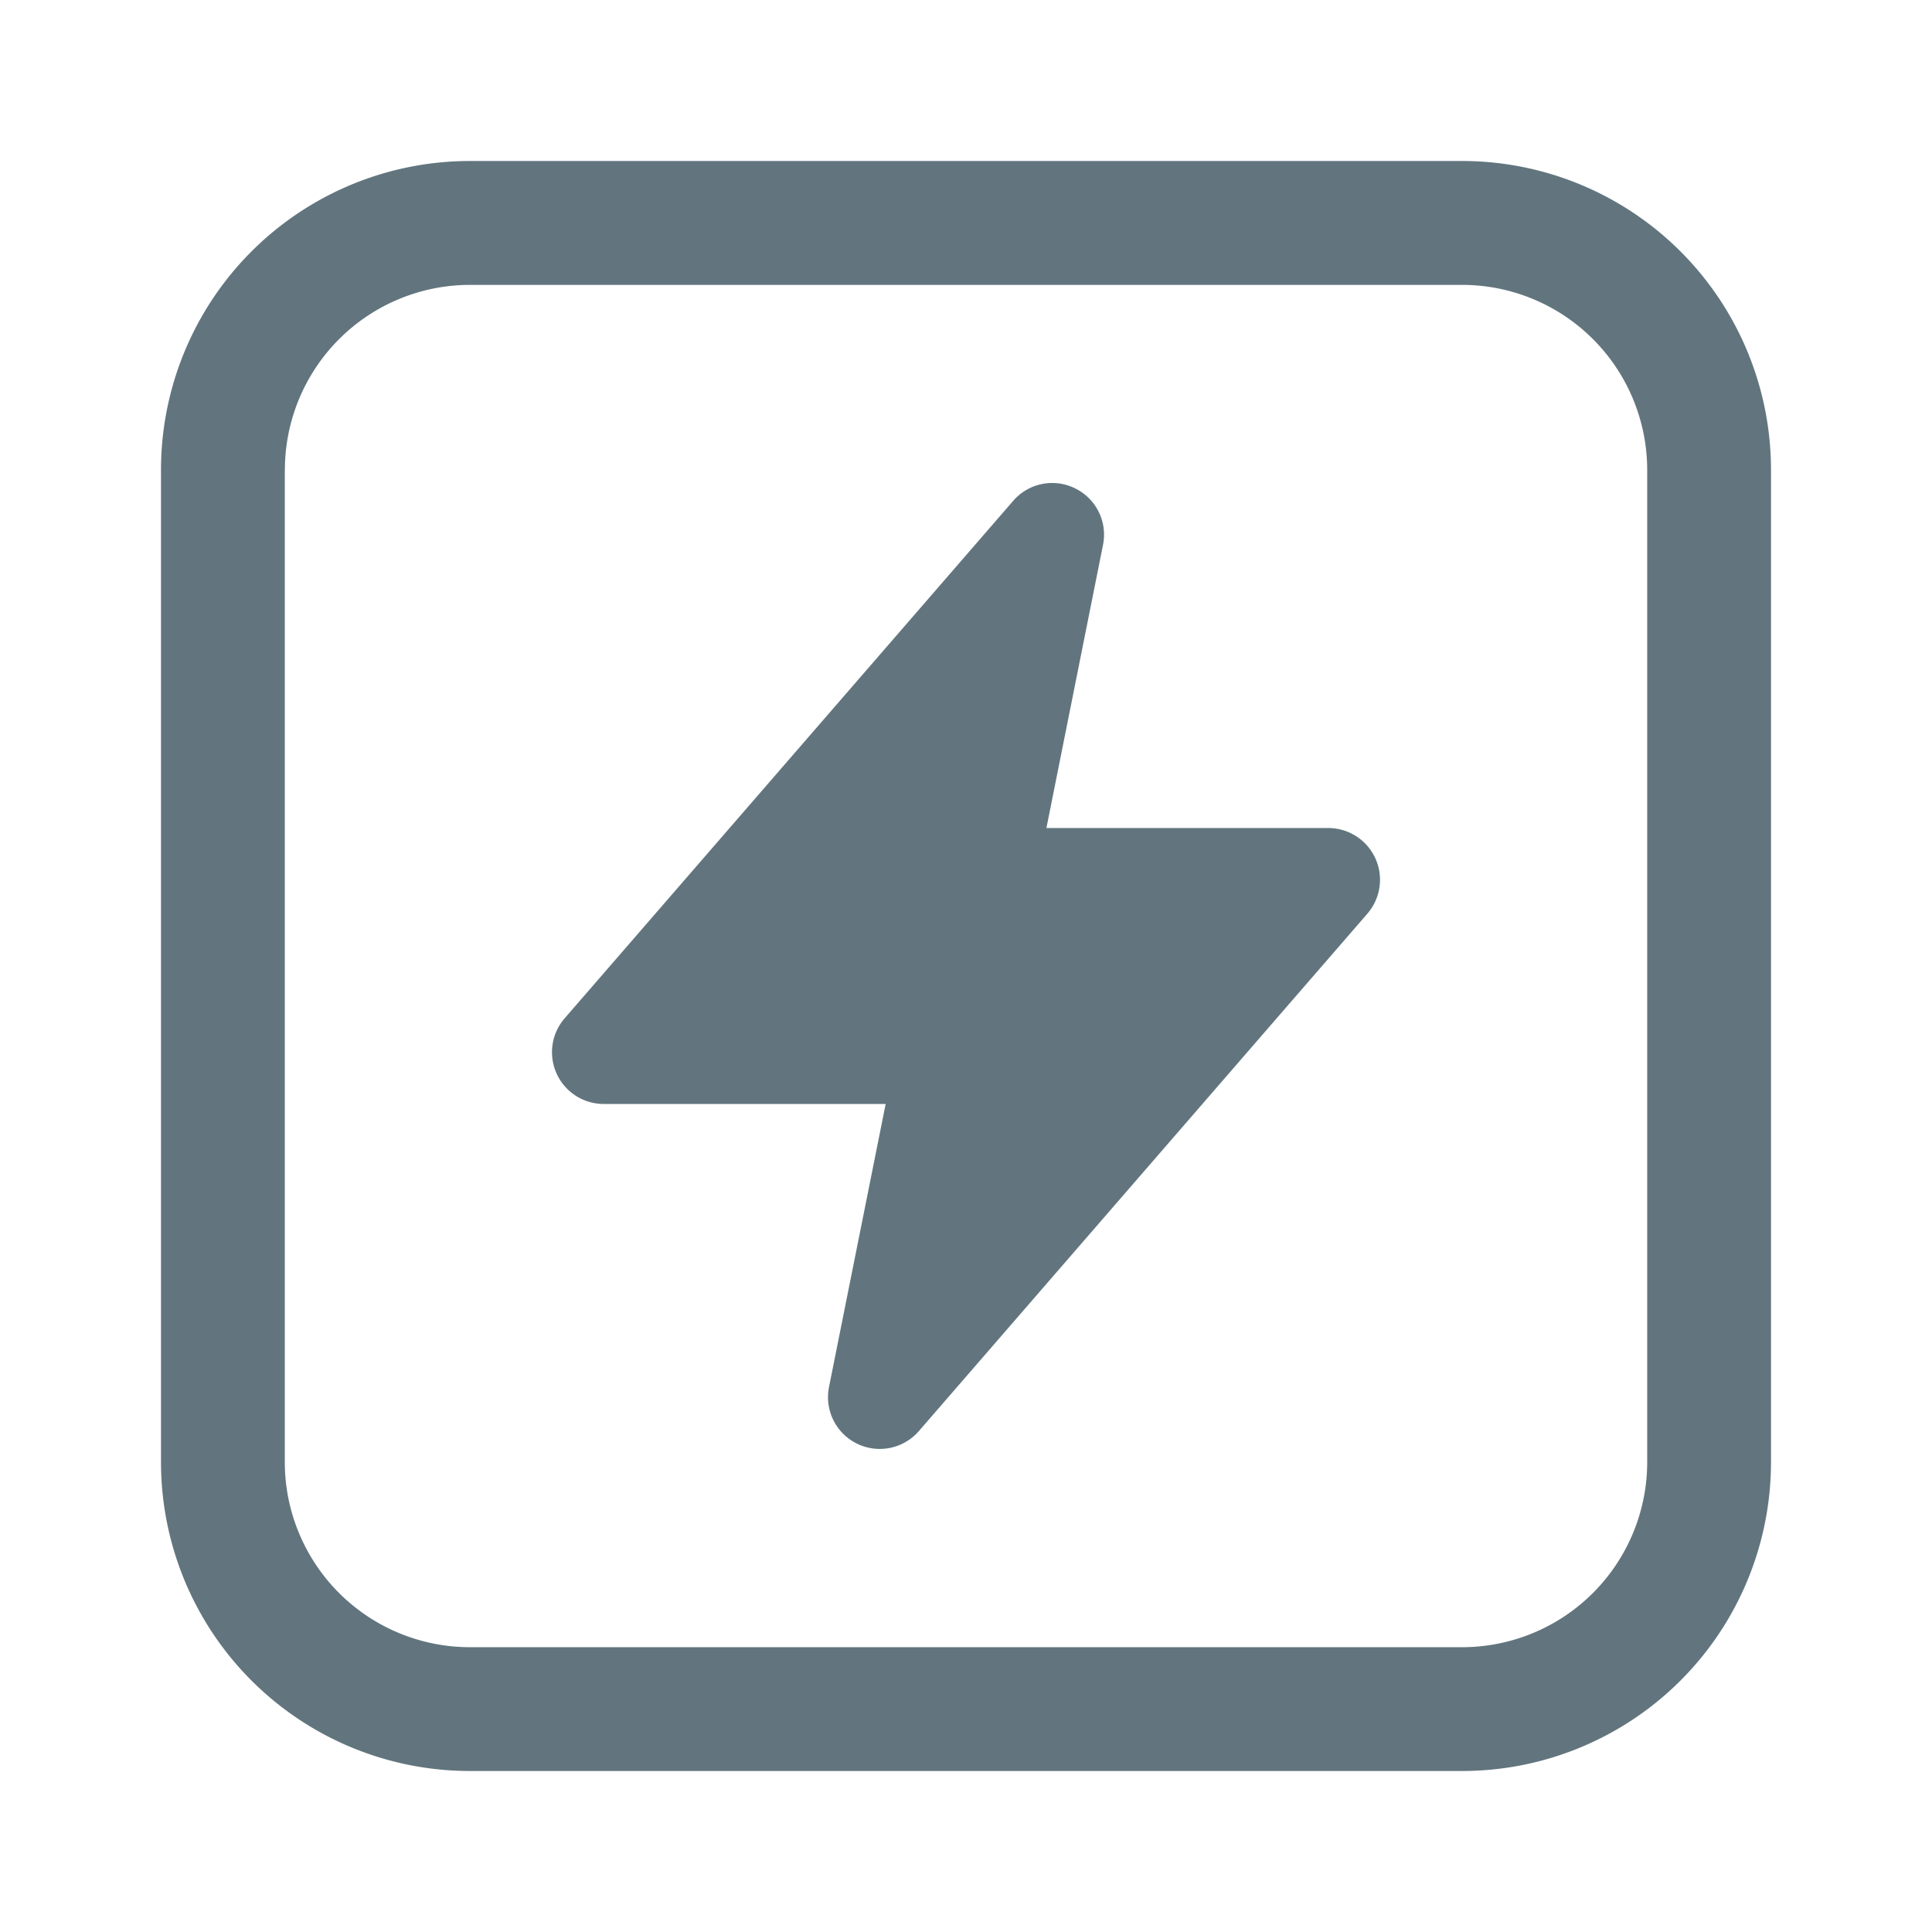 <svg xmlns="http://www.w3.org/2000/svg" fill="none" viewBox="0 0 24 24"><path fill="#62757E" fill-rule="evenodd" d="M3.538 5.839v12.323a2.3 2.3 0 0 0 2.3 2.3h12.324a2.3 2.3 0 0 0 2.3-2.3V5.839a2.3 2.3 0 0 0-2.3-2.3H5.839a2.3 2.3 0 0 0-2.3 2.3M2 5.839A3.837 3.837 0 0 1 5.839 2h12.323A3.837 3.837 0 0 1 22 5.839v12.323A3.837 3.837 0 0 1 18.162 22H5.839A3.837 3.837 0 0 1 2 18.162zm11.354.227a.64.64 0 0 1 .348.703l-.703 3.517H16.5a.643.643 0 0 1 .486 1.064l-5.572 6.428a.643.643 0 0 1-1.116-.547l.704-3.517H7.5a.643.643 0 0 1-.486-1.064l5.572-6.428a.64.64 0 0 1 .768-.156" clip-rule="evenodd"/></svg>